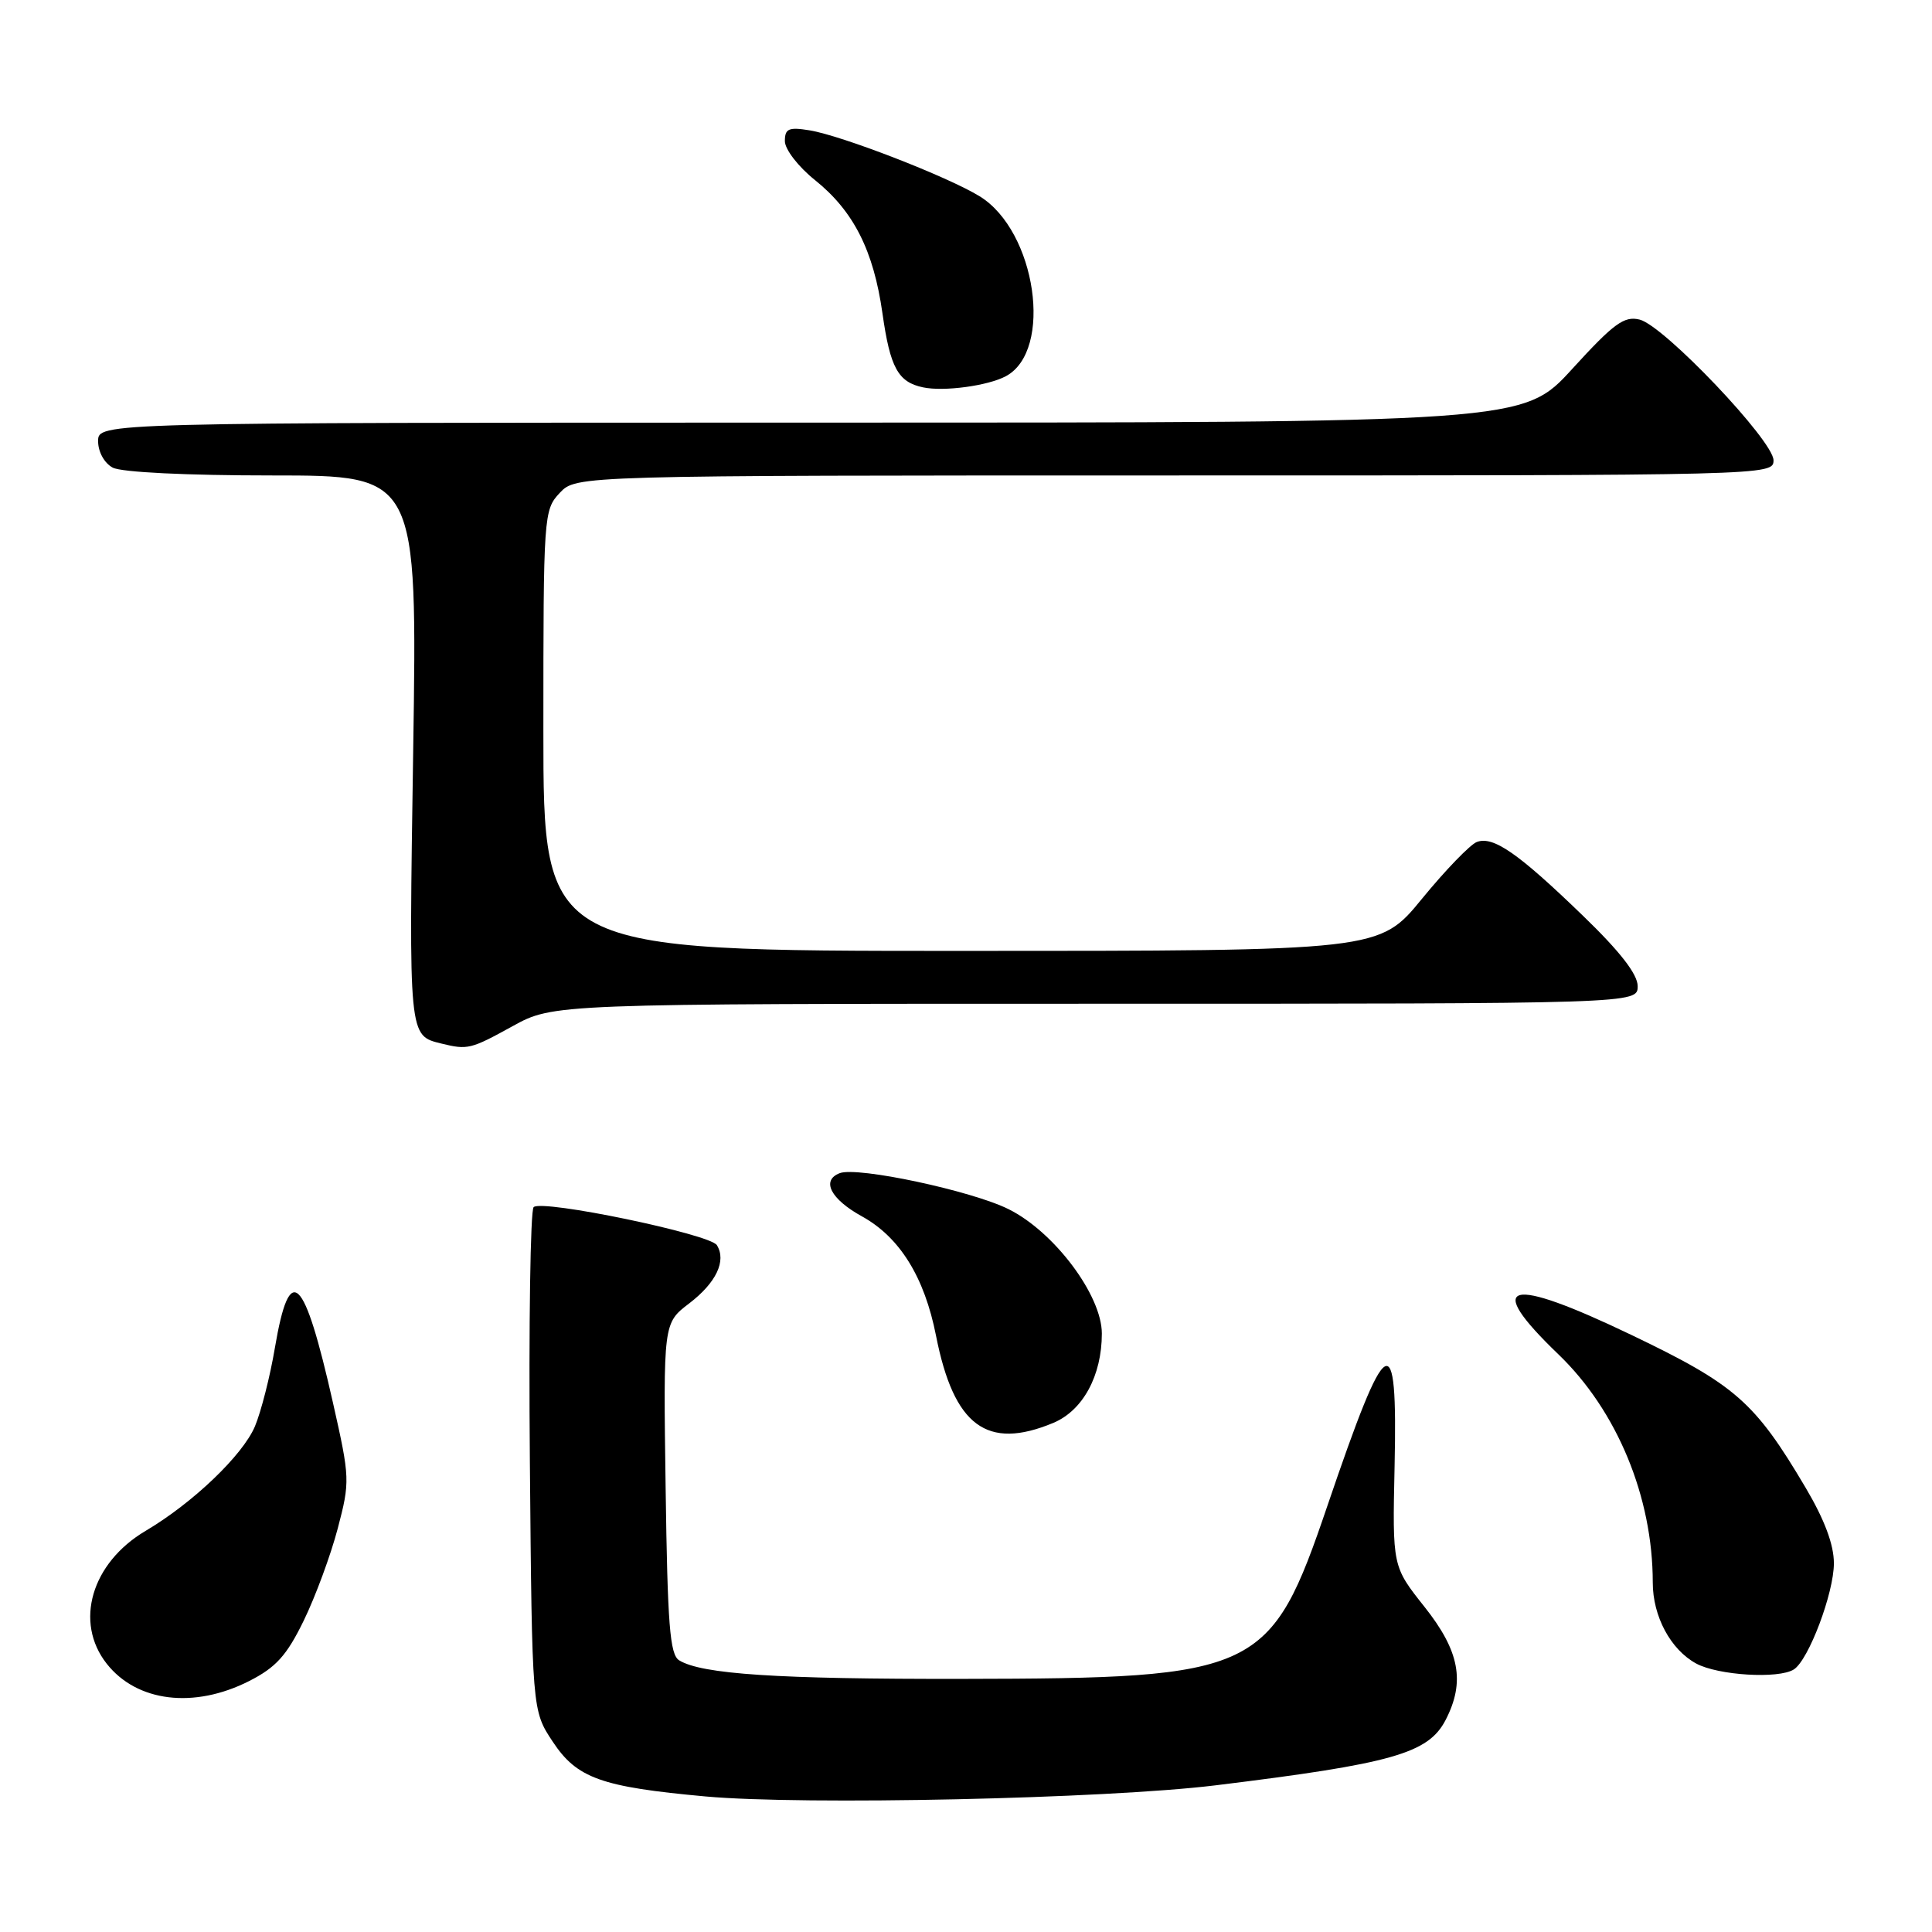 <?xml version="1.0" encoding="UTF-8" standalone="no"?>
<!DOCTYPE svg PUBLIC "-//W3C//DTD SVG 1.1//EN" "http://www.w3.org/Graphics/SVG/1.1/DTD/svg11.dtd" >
<svg xmlns="http://www.w3.org/2000/svg" xmlns:xlink="http://www.w3.org/1999/xlink" version="1.1" viewBox="0 0 256 256">
 <g >
 <path fill="currentColor"
d=" M 161.03 236.57 C 184.51 233.69 189.25 232.34 191.55 227.91 C 194.17 222.84 193.41 218.78 188.75 212.91 C 184.50 207.56 184.50 207.56 184.79 194.28 C 185.20 175.41 183.82 176.22 175.91 199.46 C 168.35 221.69 166.86 222.40 127.50 222.46 C 103.02 222.50 92.98 221.84 89.99 220.00 C 88.76 219.24 88.45 215.28 88.20 197.20 C 87.89 175.32 87.89 175.32 91.32 172.71 C 94.90 169.97 96.28 167.07 94.99 164.99 C 94.08 163.52 71.84 158.90 70.71 159.95 C 70.28 160.35 70.05 175.52 70.21 193.66 C 70.50 226.65 70.50 226.65 73.24 230.78 C 76.44 235.63 79.67 236.78 93.50 238.04 C 106.54 239.22 146.44 238.35 161.03 236.57 Z  M 33.01 222.75 C 36.57 220.94 37.99 219.37 40.25 214.73 C 41.80 211.55 43.82 206.07 44.75 202.54 C 46.39 196.30 46.37 195.86 44.13 185.92 C 40.28 168.84 38.39 167.04 36.43 178.56 C 35.79 182.38 34.59 187.07 33.78 189.00 C 32.16 192.83 25.54 199.16 19.29 202.85 C 12.11 207.10 9.81 214.95 14.14 220.45 C 18.14 225.53 25.71 226.45 33.01 222.75 Z  M 237.69 221.21 C 239.65 219.97 243.00 211.09 243.00 207.14 C 243.00 204.67 241.76 201.36 239.25 197.12 C 232.53 185.76 229.94 183.49 216.24 176.92 C 199.72 168.99 196.48 169.83 206.49 179.45 C 214.27 186.93 219.00 198.35 219.00 209.69 C 219.00 214.18 221.37 218.59 224.76 220.43 C 227.66 222.00 235.68 222.49 237.69 221.21 Z  M 139.57 188.54 C 143.49 186.90 146.00 182.28 146.00 176.70 C 146.00 171.64 139.70 163.23 133.64 160.22 C 128.74 157.78 113.61 154.55 111.27 155.45 C 108.78 156.40 110.06 158.89 114.22 161.18 C 119.22 163.94 122.50 169.22 124.03 177.00 C 126.39 188.95 130.77 192.21 139.57 188.54 Z  M 67.91 135.98 C 73.32 133.00 73.32 133.00 145.16 133.00 C 217.00 133.00 217.00 133.00 217.00 130.67 C 217.00 129.09 214.67 126.09 209.75 121.34 C 201.16 113.03 197.85 110.74 195.68 111.57 C 194.80 111.91 191.53 115.29 188.42 119.09 C 182.77 126.00 182.77 126.00 127.39 126.00 C 72.00 126.00 72.00 126.00 72.00 96.81 C 72.00 68.23 72.04 67.58 74.17 65.31 C 76.35 63.00 76.35 63.00 155.67 63.00 C 234.48 63.00 235.00 62.99 235.00 60.99 C 235.00 58.41 220.50 43.16 217.27 42.35 C 215.22 41.84 213.86 42.82 208.34 48.87 C 201.84 56.00 201.84 56.00 107.42 56.00 C 13.00 56.00 13.00 56.00 13.00 58.46 C 13.00 59.88 13.83 61.37 14.93 61.96 C 16.08 62.58 24.75 63.00 36.09 63.00 C 55.30 63.00 55.30 63.00 54.75 99.46 C 54.17 137.59 54.13 137.20 58.50 138.28 C 61.97 139.13 62.38 139.03 67.91 135.98 Z  M 133.28 49.85 C 139.61 46.46 137.30 30.61 129.81 26.01 C 125.56 23.40 111.52 17.96 107.27 17.27 C 104.51 16.82 104.00 17.04 104.00 18.70 C 104.00 19.79 105.78 22.10 108.01 23.88 C 113.12 27.99 115.75 33.20 116.93 41.52 C 117.95 48.73 119.00 50.64 122.32 51.33 C 125.08 51.91 130.91 51.12 133.28 49.85 Z "/>
</g>
</svg>